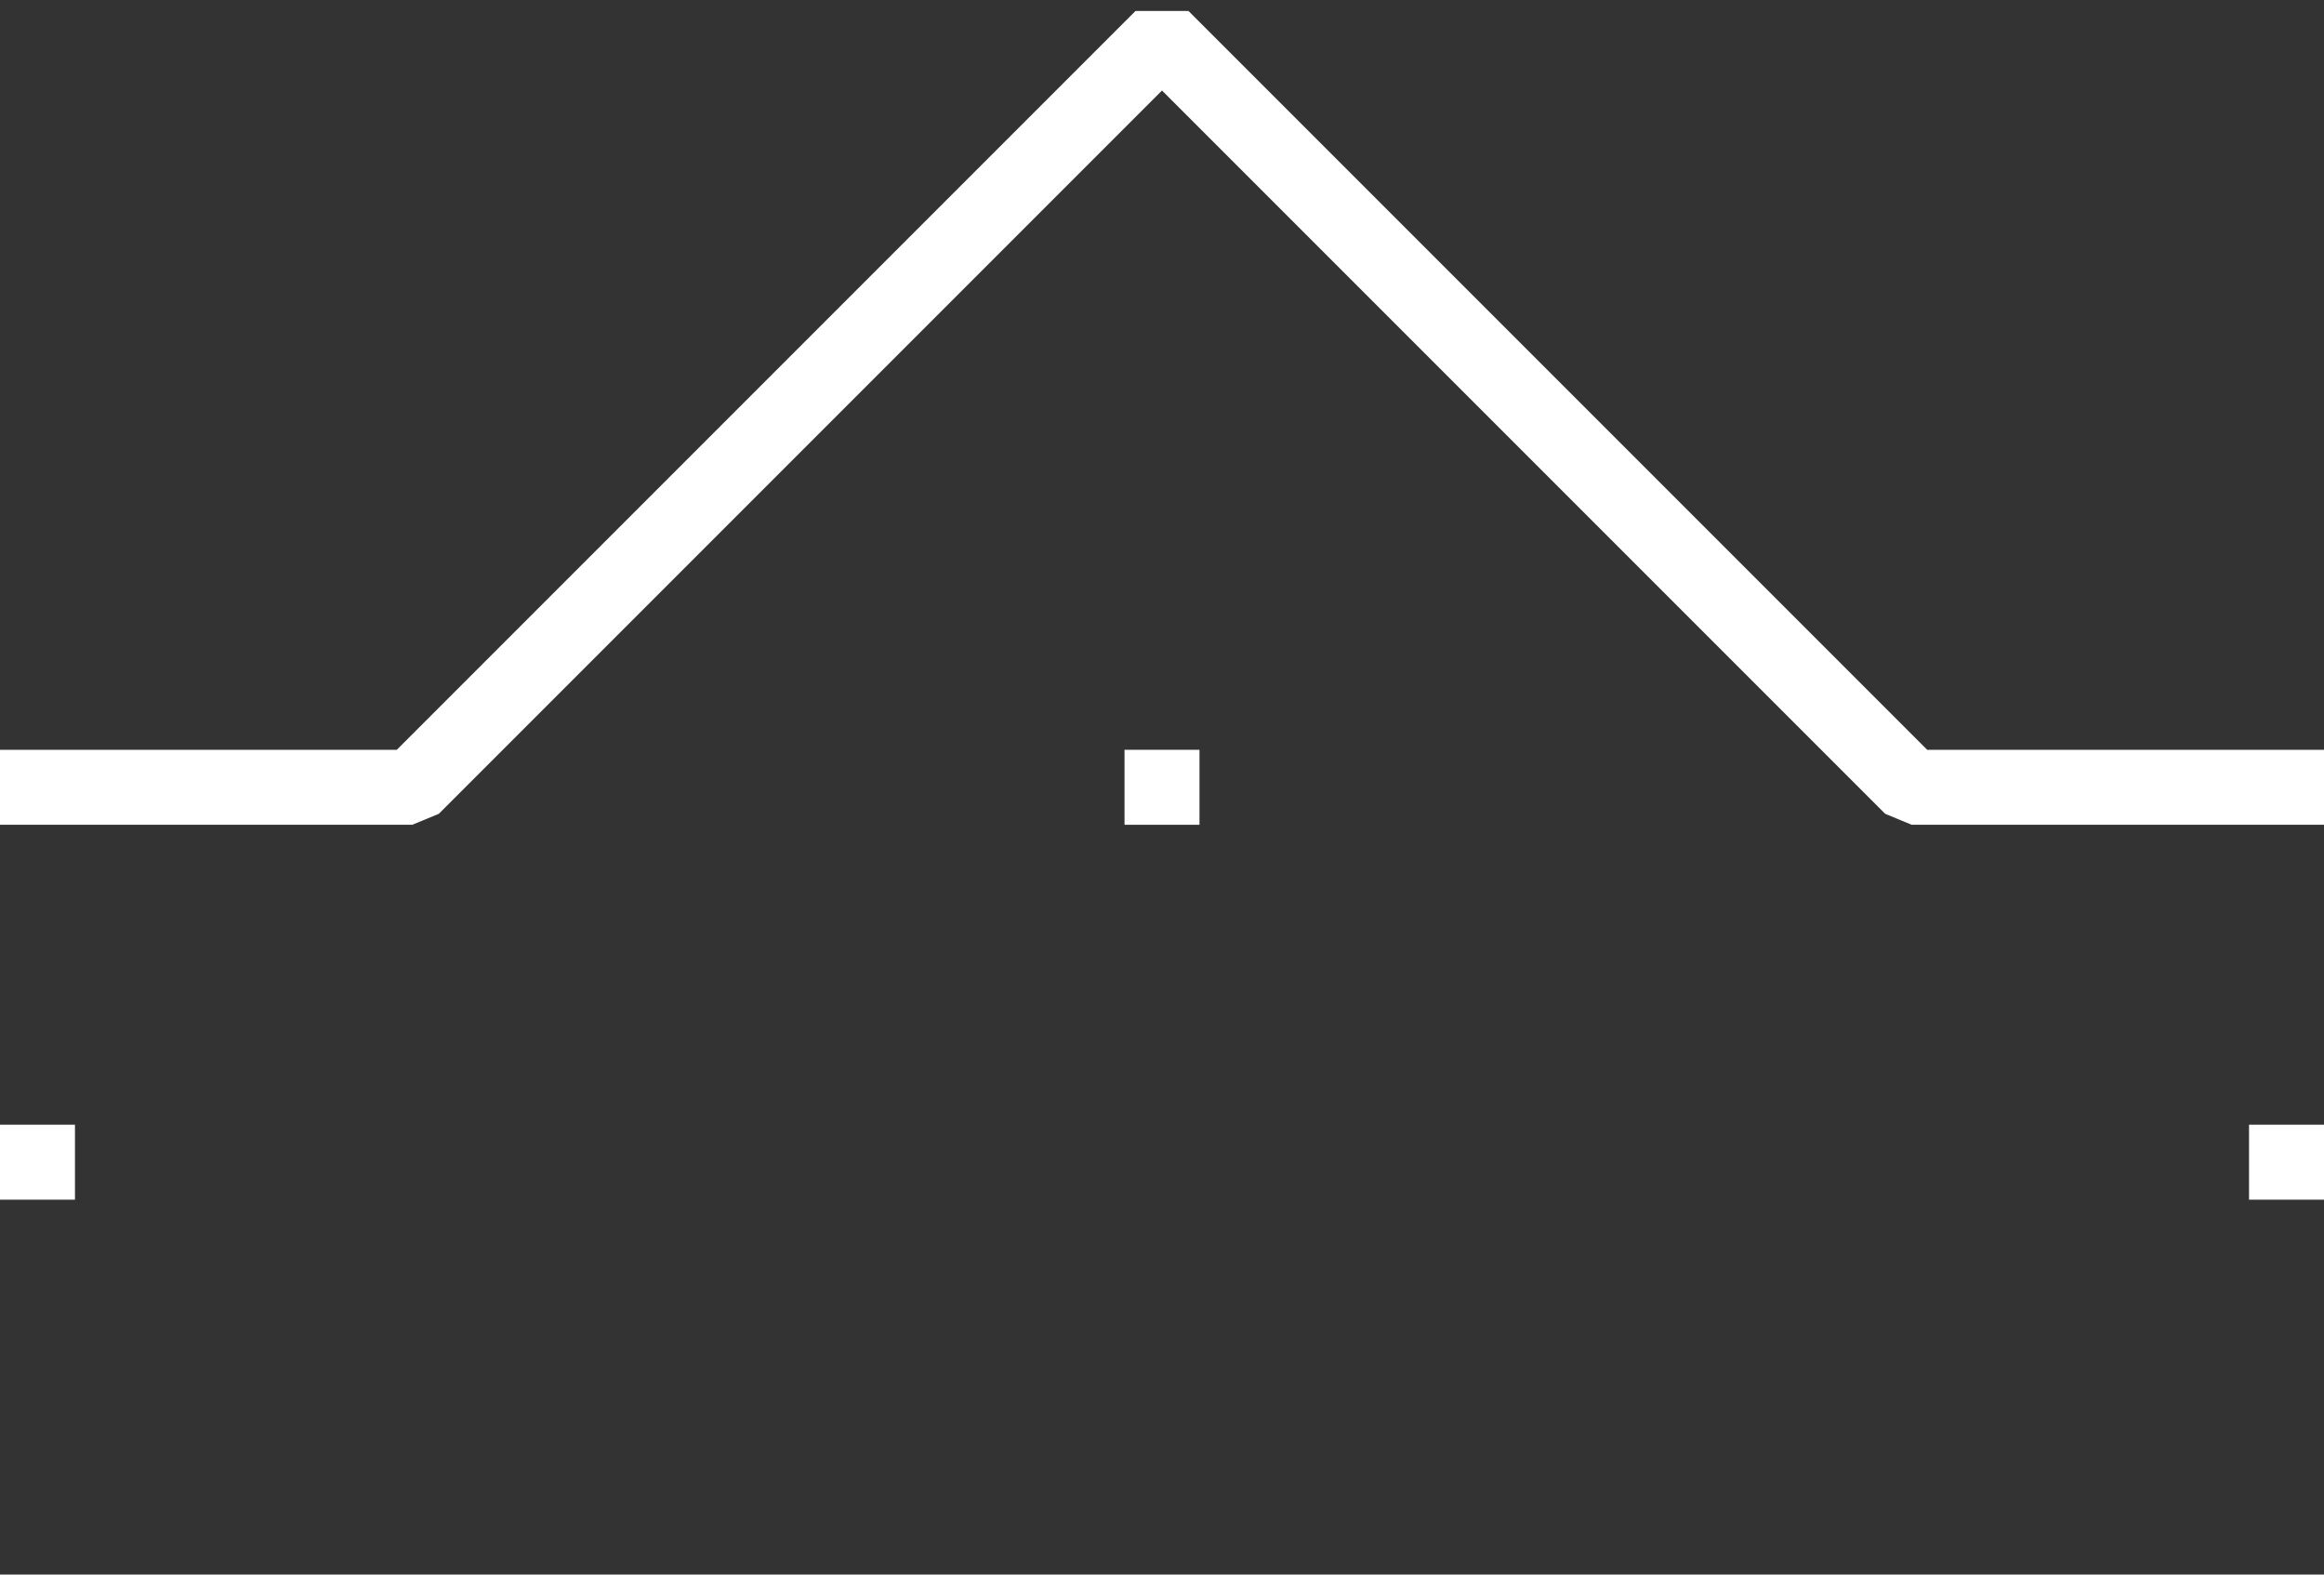 <?xml version="1.0" encoding="utf-8"?>
<!-- Generator: Adobe Illustrator 19.1.0, SVG Export Plug-In . SVG Version: 6.00 Build 0)  -->
<svg version="1.1" baseProfile="tiny" id="Layer_1" xmlns="http://www.w3.org/2000/svg" xmlns:xlink="http://www.w3.org/1999/xlink"
	 x="0px" y="0px" viewBox="0 0 62 42" xml:space="preserve">
<rect x="0" y="0" width="62" height="42" fill="#333333" stroke="none"/>
<polyline fill="none" stroke="#FFFFFF" stroke-width="2" stroke-linejoin="bevel" stroke-miterlimit="10" points="62,21 51,21 31,1 
	11,21 0,21 "/>
<rect y="30" fill="#FFFFFF" width="2" height="2"/>
<rect x="60" y="30" fill="#FFFFFF" width="2" height="2"/>
<rect x="30" y="20" fill="#FFFFFF" width="2" height="2"/>
</svg>
